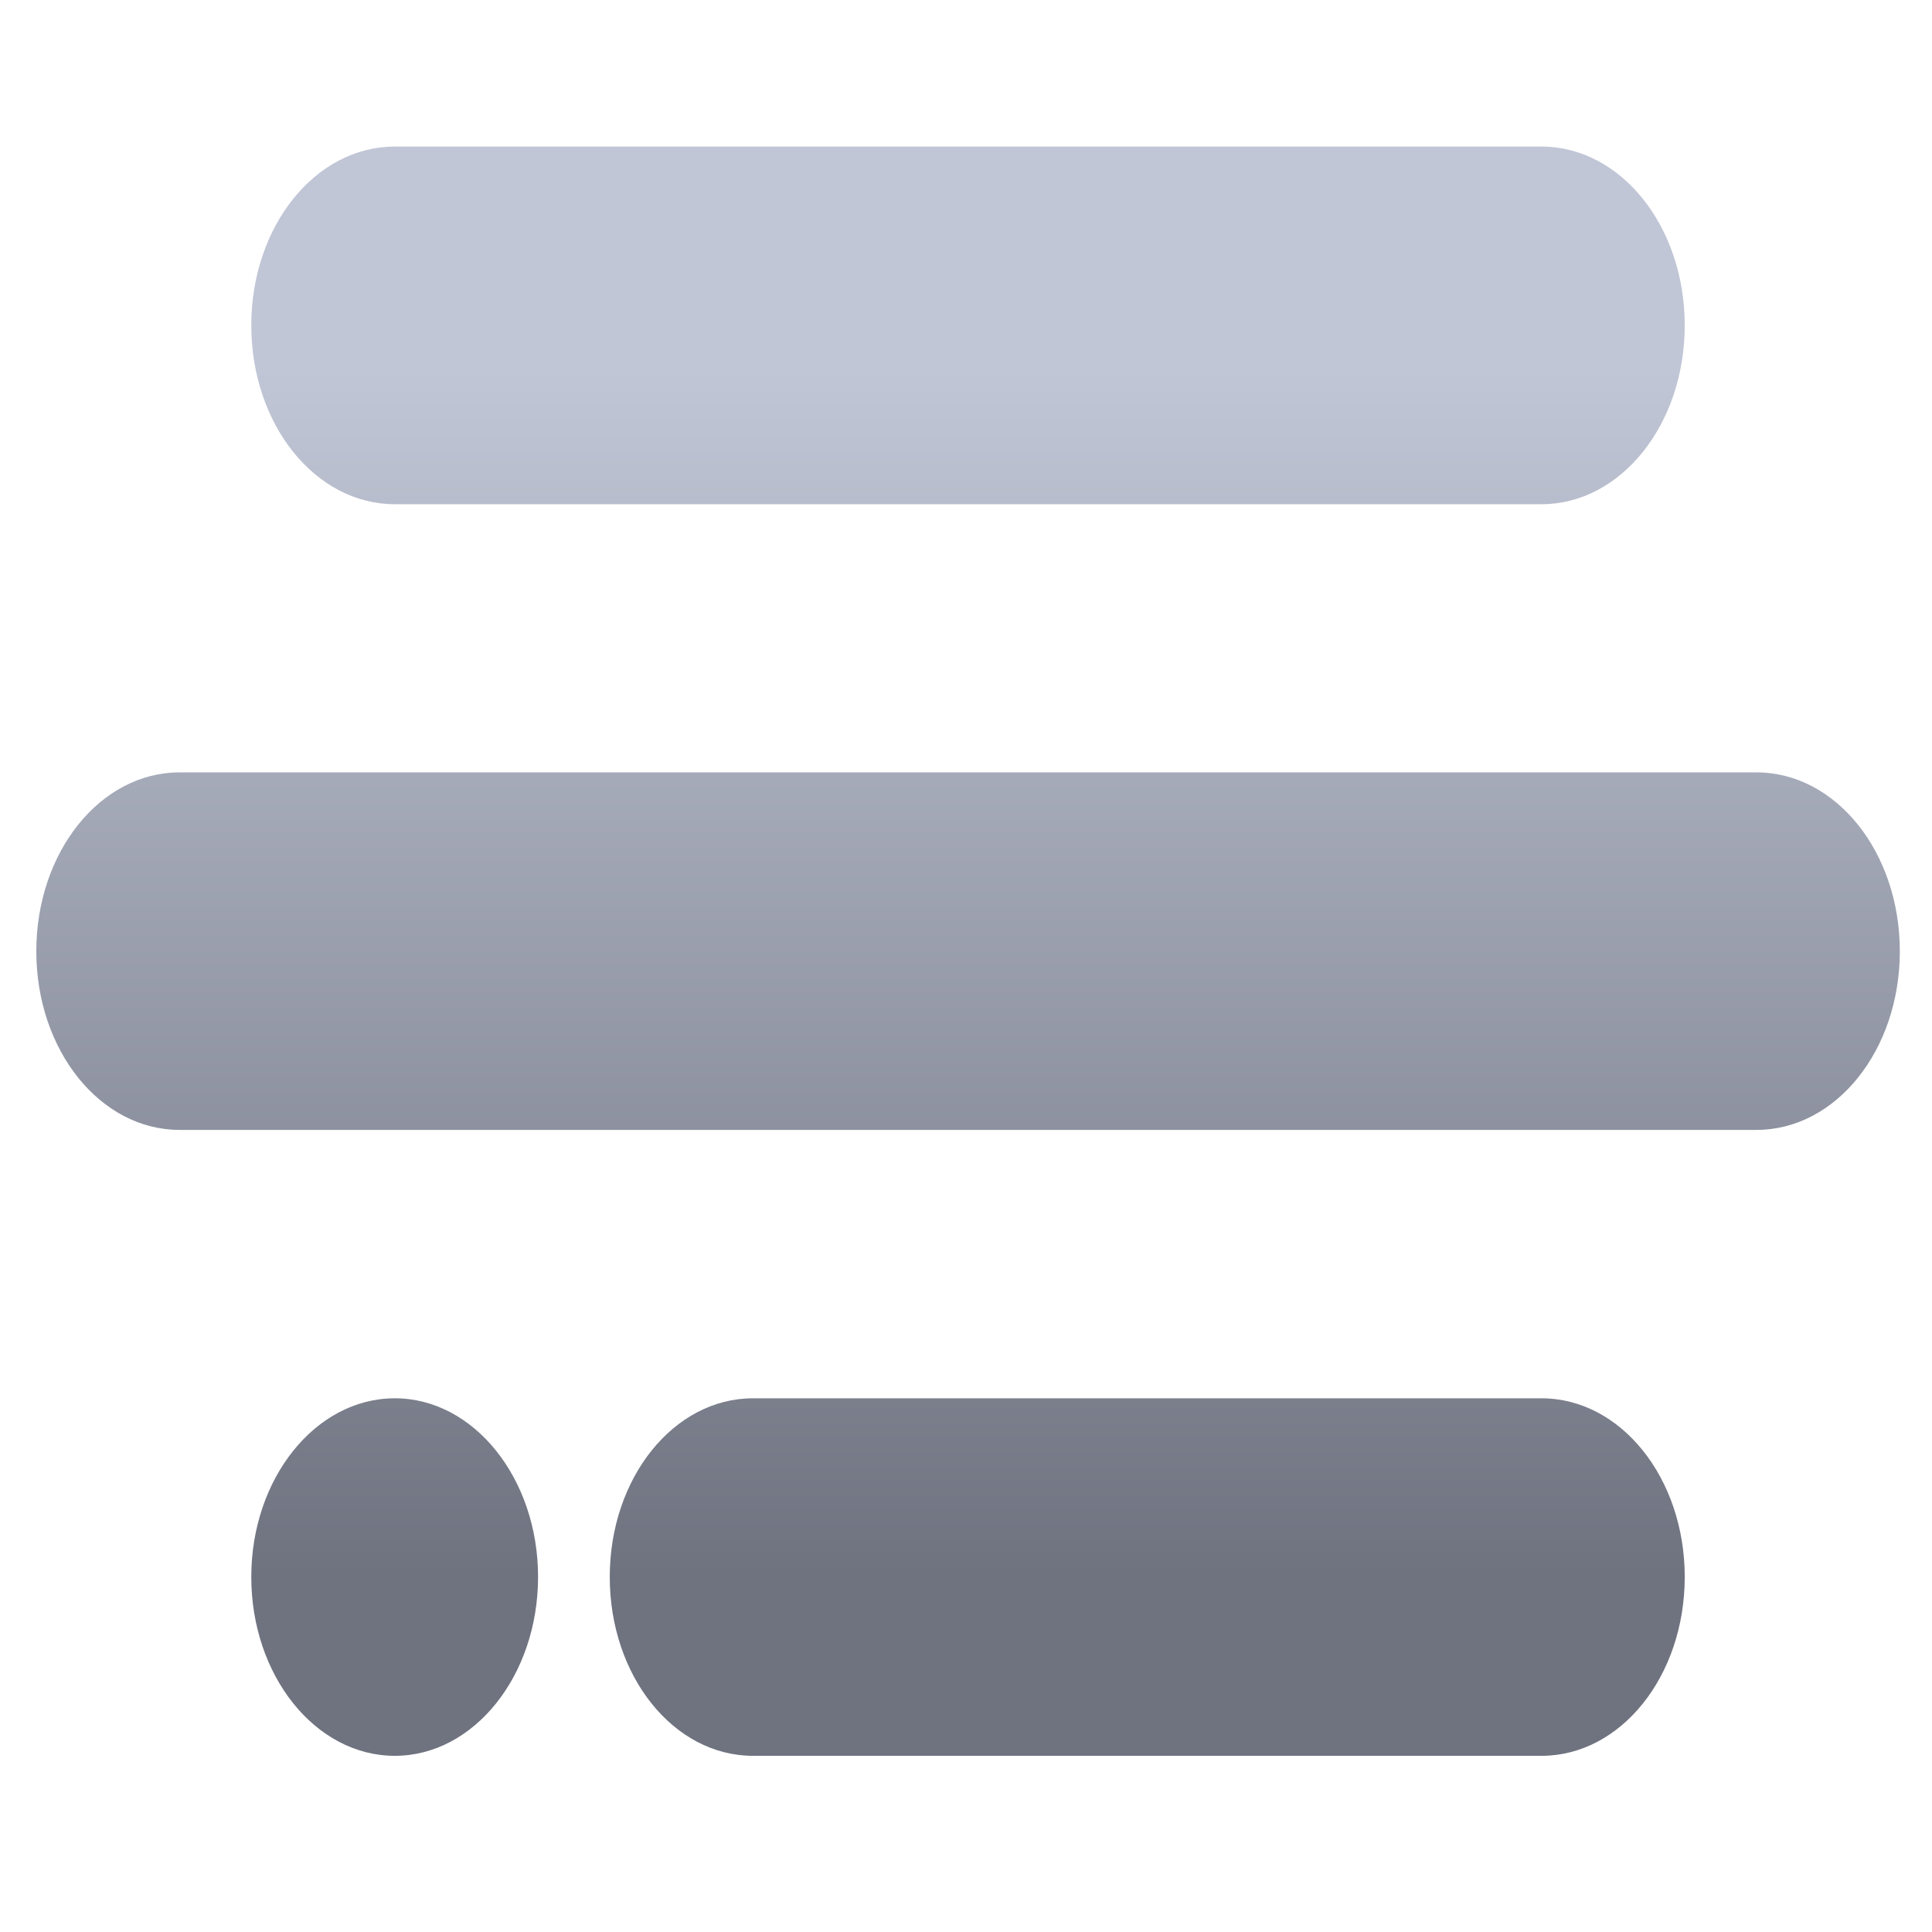 <svg xmlns="http://www.w3.org/2000/svg" xmlns:xlink="http://www.w3.org/1999/xlink" width="64" height="64" viewBox="0 0 64 64" version="1.1"><defs><linearGradient id="linear0" gradientUnits="userSpaceOnUse" x1="0" y1="0" x2="0" y2="1" gradientTransform="matrix(60.488,0,0,39.515,0.148,12.441)"><stop offset="0" style="stop-color:#c1c6d6;stop-opacity:1;"/><stop offset="1" style="stop-color:#6f7380;stop-opacity:1;"/></linearGradient></defs><g id="surface1"><path style=" stroke:none;fill-rule:nonzero;fill:url(#linear0);" d="M 13.078 4.855 C 10.445 4.855 8.324 7.496 8.324 10.777 C 8.324 14.062 10.445 16.703 13.078 16.703 L 51.062 16.703 C 53.691 16.703 55.809 14.062 55.809 10.777 C 55.809 7.496 53.691 4.855 51.062 4.855 Z M 5.949 25.586 C 3.32 25.586 1.203 28.23 1.203 31.512 C 1.203 34.793 3.32 37.43 5.949 37.43 L 58.184 37.43 C 60.816 37.43 62.934 34.793 62.934 31.512 C 62.934 28.23 60.816 25.586 58.184 25.586 Z M 13.078 46.32 C 10.453 46.32 8.324 48.973 8.324 52.238 C 8.324 55.512 10.453 58.164 13.078 58.164 C 15.695 58.164 17.824 55.512 17.824 52.238 C 17.824 48.973 15.695 46.32 13.078 46.32 Z M 24.945 46.32 C 22.316 46.32 20.199 48.961 20.199 52.238 C 20.199 55.523 22.316 58.164 24.945 58.164 L 51.062 58.164 C 53.691 58.164 55.809 55.523 55.809 52.238 C 55.809 48.961 53.691 46.32 51.062 46.32 Z M 24.945 46.32 "/></g></svg>
